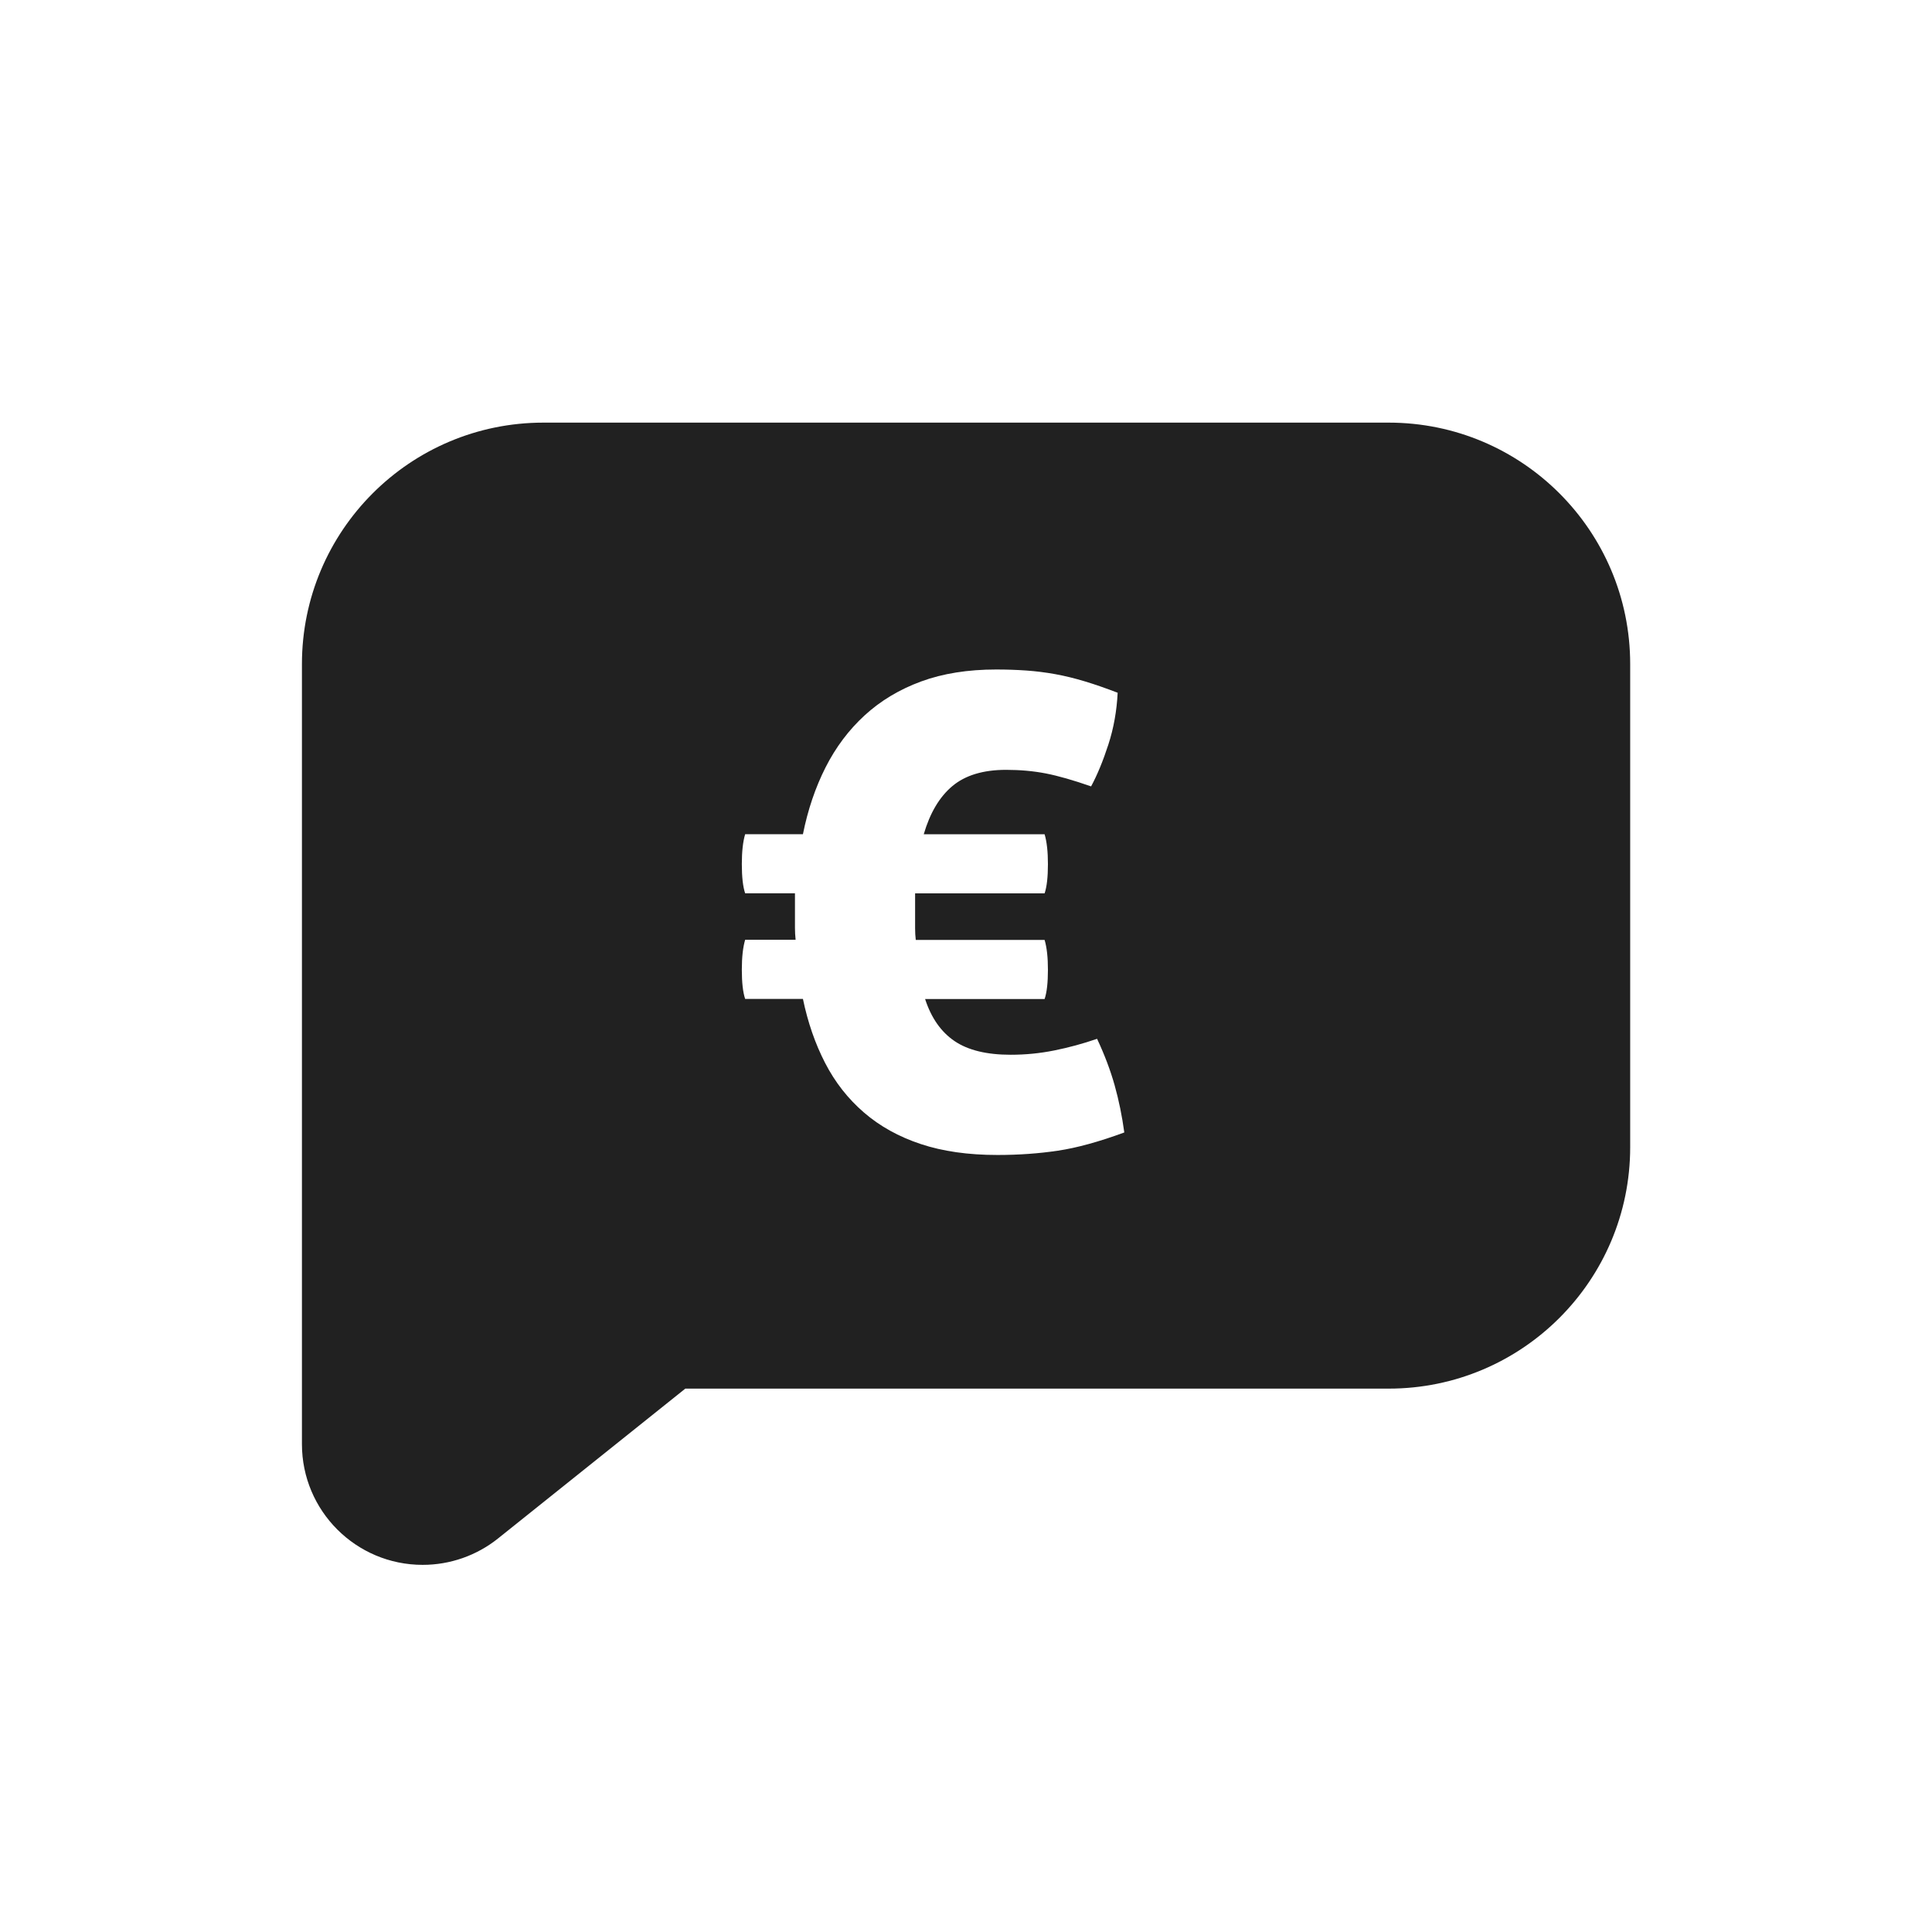 <svg height="32" viewBox="0 0 32 32" width="32" xmlns="http://www.w3.org/2000/svg"><path d="m11.351 23-3.101 2.481c-.355.284-.795.438-1.249.438-1.105 0-2-.895-2-2v-12.919c0-2.209 1.791-4 4-4h14c2.209 0 4 1.791 4 4v8c0 2.209-1.791 4-4 4zm3.971-6.453h1.98c.037-.11.055-.271.055-.484 0-.205-.018-.37-.055-.495h-2.134c-.007-.059-.011-.123-.011-.193v-.578h2.145c.037-.11.055-.271.055-.484 0-.205-.018-.37-.055-.495h-2.002c.103-.352.26-.618.473-.797s.51-.27.891-.27c.235 0 .455.02.66.06s.455.112.748.214c.103-.191.198-.422.286-.693s.139-.557.154-.858c-.191-.073-.37-.136-.539-.187s-.334-.092-.495-.121-.321-.049-.478-.06-.324-.017-.5-.017c-.469 0-.884.066-1.243.198s-.671.319-.935.561-.48.53-.649.864-.293.702-.374 1.105h-.957c-.037.125-.055.29-.055.495 0 .213.018.374.055.484h.825v.572c0 .066.004.132.011.198h-.836c-.037.125-.055.29-.055.495 0 .213.018.374.055.484h.957c.081.389.203.742.368 1.062s.379.592.643.82.577.401.941.522.786.181 1.27.181c.352 0 .686-.024 1.001-.071s.682-.148 1.1-.302c-.037-.271-.09-.532-.16-.781s-.167-.506-.291-.77c-.235.081-.471.145-.71.193s-.478.071-.721.071c-.396 0-.706-.075-.929-.226s-.387-.383-.489-.699z" fill="#212121"/></svg>